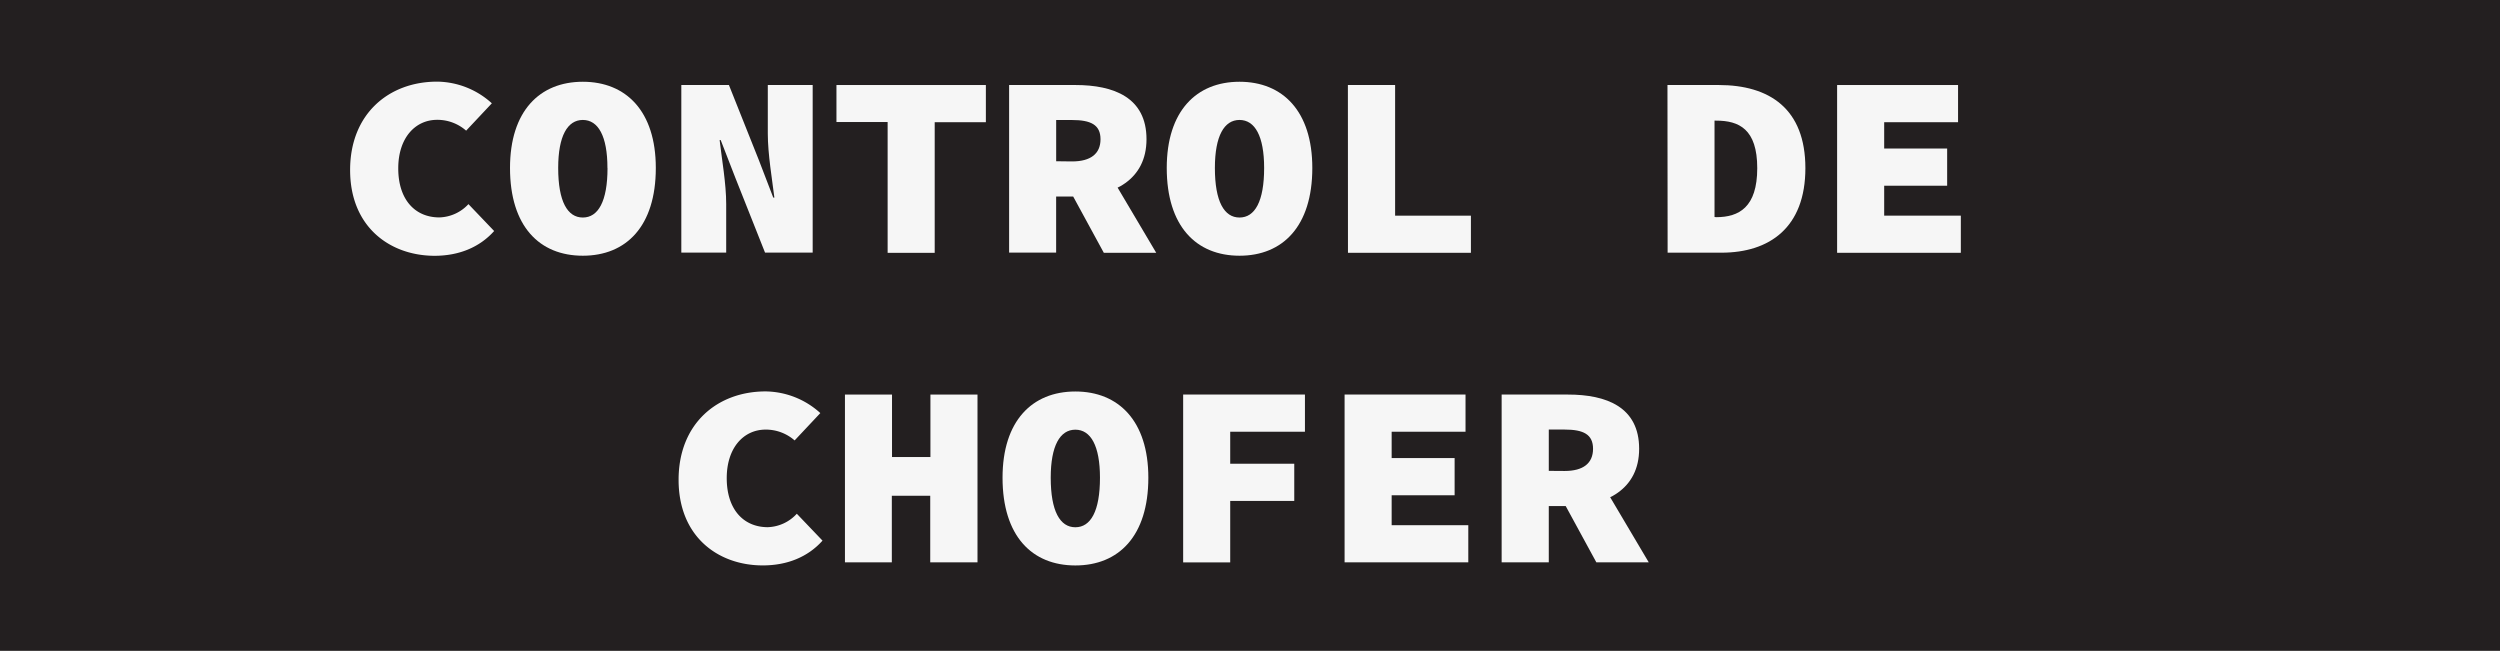 <svg id="Capa_1" data-name="Capa 1" xmlns="http://www.w3.org/2000/svg" viewBox="0 0 650.72 169.38"><rect x="0" y="0" width="650.72" height="169.38" fill="#808080" stroke="none"/><defs><style>.cls-1{fill:#231f20;stroke:#231f20;stroke-miterlimit:10;stroke-width:0.72px;}.cls-2{fill:#f6f6f6;}</style></defs><rect class="cls-1" x="0.36" y="0.36" width="650" height="168.66"/><path class="cls-2" d="M91,44.12c0-14.64,10.11-23,22.65-23a21.46,21.46,0,0,1,14.24,5.64l-6.69,7.12a11.32,11.32,0,0,0-7.55-2.82c-5.7,0-10.12,4.7-10.12,12.63,0,8.2,4.42,12.77,10.69,12.77A10.69,10.69,0,0,0,121.8,53l6.69,7c-3.84,4.3-9.26,6.45-15.52,6.45C101.43,66.43,91,59,91,44.12Z" transform="translate(0.13 0.13)"/><path class="cls-2" d="M132.62,43.59c0-14.78,7.69-22.44,18.95-22.44s19,7.66,19,22.44c0,15.18-7.7,22.84-19,22.84S132.62,58.77,132.62,43.59Zm25.36,0c0-8.33-2.42-12.5-6.41-12.5s-6.41,4.17-6.41,12.5c0,8.73,2.42,12.9,6.41,12.9S158,52.32,158,43.59Z" transform="translate(0.13 0.13)"/><path class="cls-2" d="M177.21,22H189.6l7.77,19.49,3.77,9.81h.29c-.57-4.71-1.71-11.29-1.71-16.67V22H211.4V65.62H199l-7.76-19.55-3.78-9.74h-.28c.57,5,1.71,11.29,1.71,16.66V65.62H177.21Z" transform="translate(0.13 0.13)"/><path class="cls-2" d="M230.91,31.63H217.59V22h38.89v9.68H243.16v34H230.91Z" transform="translate(0.13 0.13)"/><path class="cls-2" d="M262.53,22h17.24c10,0,18.52,3.23,18.52,14.11,0,10.55-8.55,14.92-18.52,14.92h-5V65.62H262.53Zm16.38,19.89c4.85,0,7.41-2,7.41-5.78s-2.56-5-7.41-5h-4.13V41.84Zm6.91-1.54,15,25.32H287.18L277.56,48Z" transform="translate(0.13 0.13)"/><path class="cls-2" d="M303.56,43.59c0-14.78,7.69-22.44,18.94-22.44s18.95,7.66,18.95,22.44c0,15.18-7.69,22.84-18.95,22.84S303.56,58.77,303.56,43.59Zm25.35,0c0-8.33-2.42-12.5-6.41-12.5s-6.41,4.17-6.41,12.5c0,8.73,2.42,12.9,6.41,12.9S328.91,52.32,328.91,43.59Z" transform="translate(0.13 0.13)"/><path class="cls-2" d="M350.71,22H363V56h19.73v9.67h-32Z" transform="translate(0.13 0.13)"/><path class="cls-2" d="M433.89,22h13.32c13.25,0,22.58,6.18,22.58,21.64s-9.33,22-21.86,22h-14Zm12.68,34.4c5.91,0,10.69-2.55,10.69-12.76s-4.78-12.37-10.69-12.37h-.43V56.35Z" transform="translate(0.13 0.13)"/><path class="cls-2" d="M478.05,22h31.48v9.68H490.3v6.85h16.39v9.68H490.3V56h19.95v9.67h-32.2Z" transform="translate(0.13 0.13)"/><path class="cls-2" d="M176.5,124.75c0-14.65,10.11-23,22.65-23a21.51,21.51,0,0,1,14.24,5.64l-6.69,7.12a11.32,11.32,0,0,0-7.55-2.82c-5.7,0-10.12,4.7-10.12,12.63,0,8.2,4.42,12.77,10.69,12.77a10.69,10.69,0,0,0,7.55-3.5l6.69,7c-3.84,4.3-9.26,6.45-15.53,6.45C186.89,147.05,176.5,139.66,176.5,124.75Z" transform="translate(0.13 0.13)"/><path class="cls-2" d="M219.8,102.57h12.25v16.26h10V102.57h12.25v43.67H242V128.91h-10v17.33H219.8Z" transform="translate(0.13 0.13)"/><path class="cls-2" d="M260.82,124.21c0-14.78,7.7-22.44,18.95-22.44s19,7.66,19,22.44c0,15.18-7.7,22.84-19,22.84S260.82,139.39,260.82,124.21Zm25.36,0c0-8.33-2.42-12.5-6.41-12.5s-6.41,4.17-6.41,12.5c0,8.73,2.42,12.9,6.41,12.9S286.18,132.94,286.18,124.21Z" transform="translate(0.13 0.13)"/><path class="cls-2" d="M307.83,102.57h31.7v9.68H320.08v8.33h16.67v9.67H320.08v16H307.83Z" transform="translate(0.13 0.13)"/><path class="cls-2" d="M349.85,102.57h31.48v9.68H362.1v6.85h16.39v9.68H362.1v7.79h19.95v9.67h-32.2Z" transform="translate(0.13 0.13)"/><path class="cls-2" d="M390.73,102.57H408c10,0,18.52,3.23,18.52,14.11,0,10.55-8.55,14.92-18.52,14.92h-5v14.64H390.73Zm16.39,19.89c4.84,0,7.4-2,7.4-5.78s-2.56-5-7.4-5H403v10.75Zm6.9-1.54,15,25.32H415.38l-9.62-17.67Z" transform="translate(0.13 0.13)"/></svg>